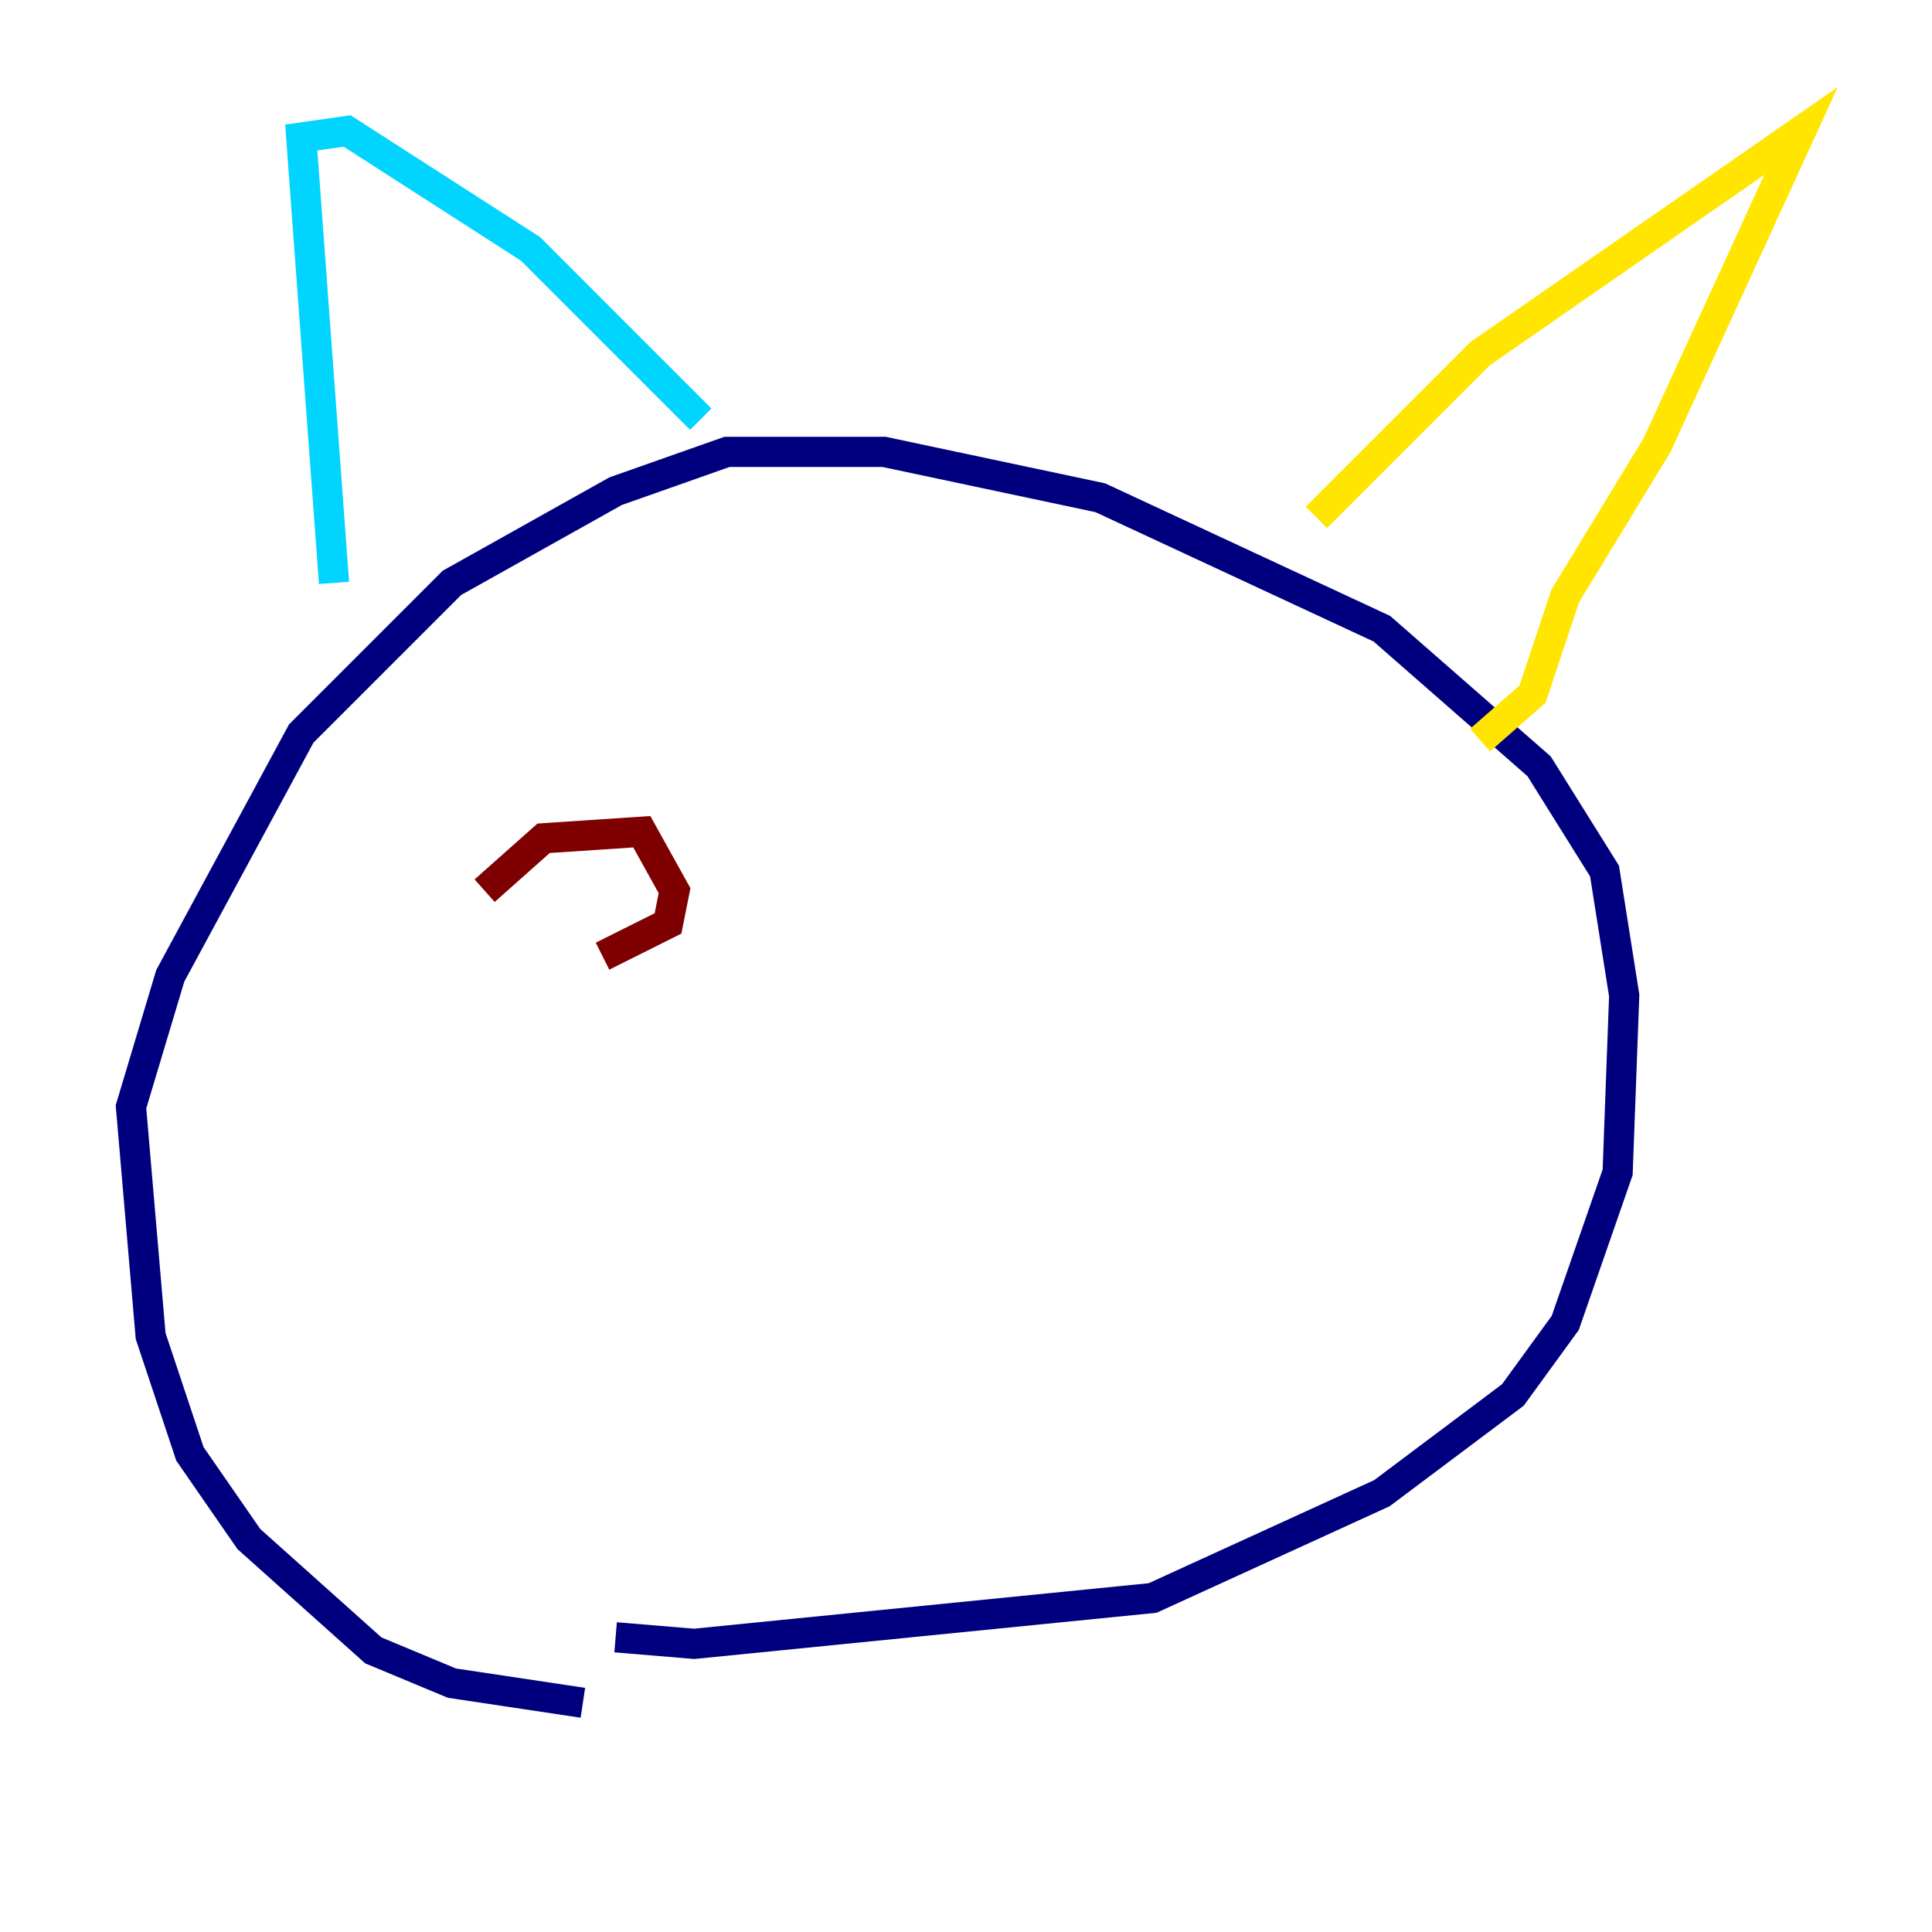 <?xml version="1.0" encoding="utf-8" ?>
<svg baseProfile="tiny" height="128" version="1.2" viewBox="0,0,128,128" width="128" xmlns="http://www.w3.org/2000/svg" xmlns:ev="http://www.w3.org/2001/xml-events" xmlns:xlink="http://www.w3.org/1999/xlink"><defs /><polyline fill="none" points="38.617,112.814 29.939,111.512 24.732,109.342 16.488,101.966 12.583,96.325 9.98,88.515 8.678,73.329 11.281,64.651 19.959,48.597 29.939,38.617 40.786,32.542 48.163,29.939 58.576,29.939 72.895,32.976 91.552,41.654 101.966,50.766 106.305,57.709 107.607,65.953 107.173,77.668 103.702,87.647 100.231,92.42 91.552,98.929 76.366,105.871 45.993,108.909 40.786,108.475" stroke="#00007f" stroke-width="2" /><polyline fill="none" points="22.129,38.617 19.959,9.112 22.997,8.678 35.146,16.488 46.427,27.77" stroke="#00d4ff" stroke-width="2" /><polyline fill="none" points="87.214,34.278 98.061,23.43 119.322,8.678 109.776,29.505 103.702,39.485 101.532,45.993 98.061,49.031" stroke="#ffe500" stroke-width="2" /><polyline fill="none" points="32.108,59.01 36.014,55.539 42.522,55.105 44.691,59.01 44.258,61.18 39.919,63.349" stroke="#7f0000" stroke-width="2" /></svg>